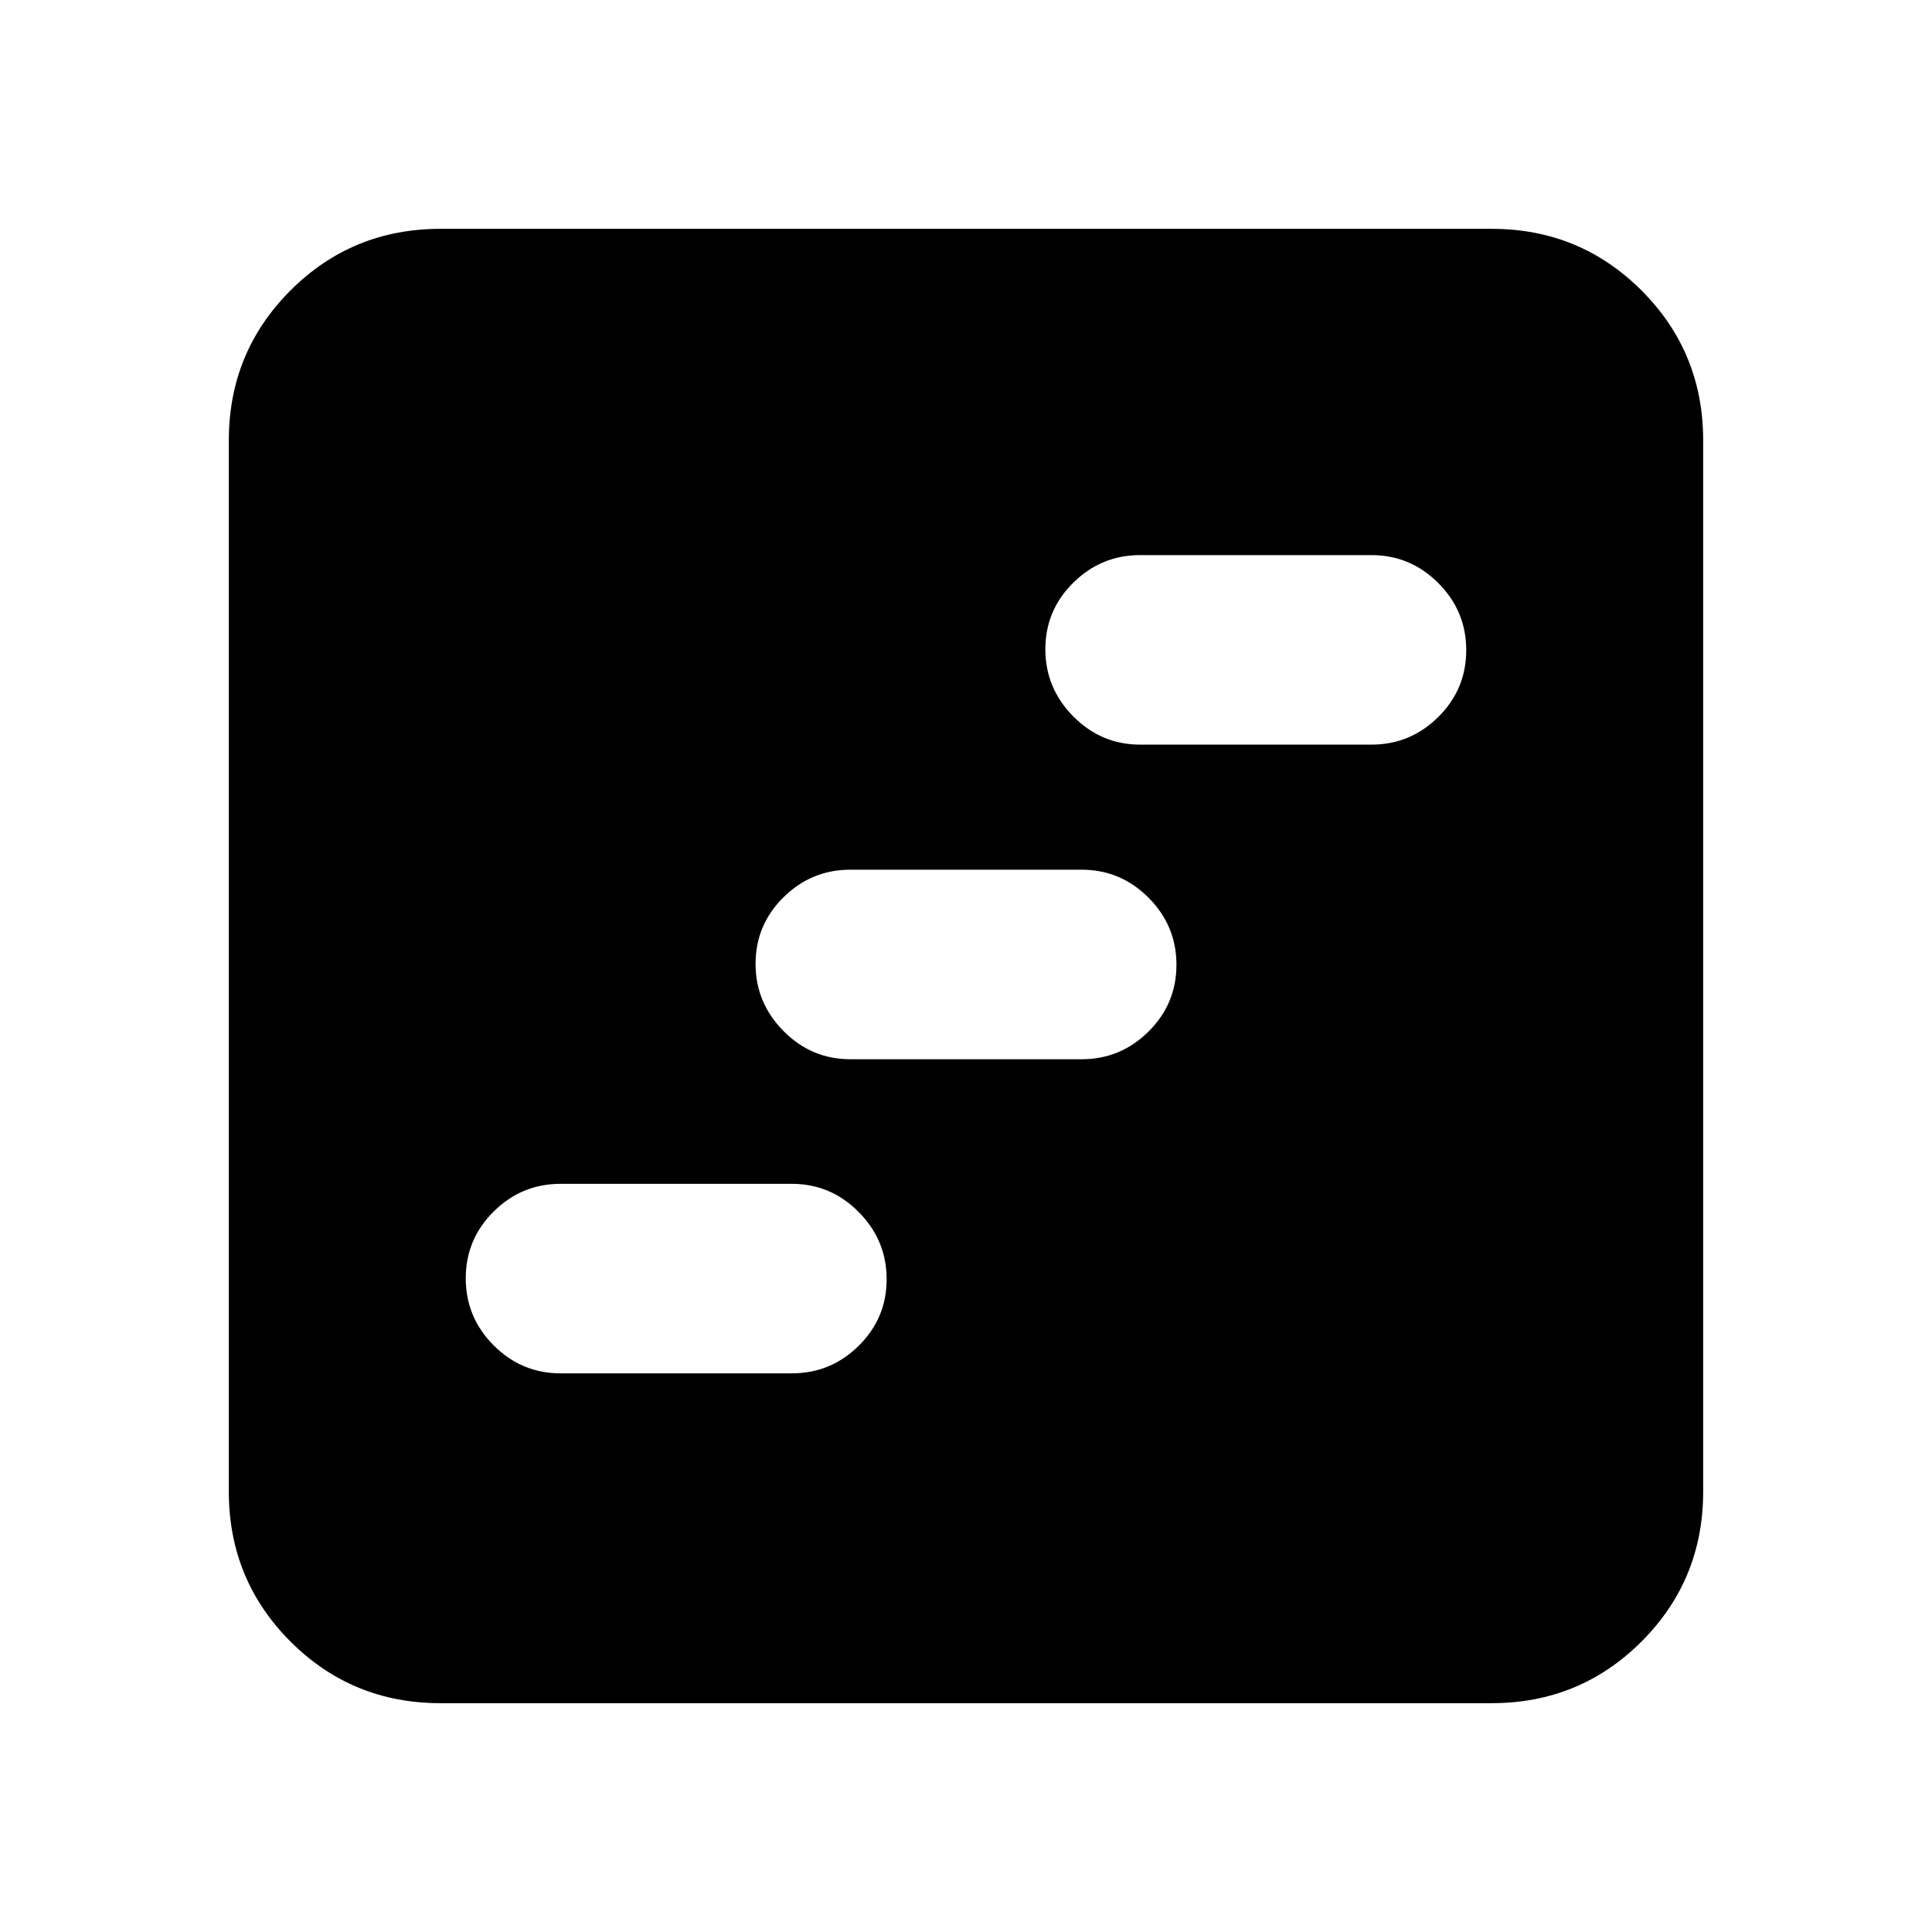 <svg xmlns="http://www.w3.org/2000/svg" height="20" viewBox="0 -960 960 960" width="20"><path d="M278.52-277.59h114.96q19.34 0 33.21-13.71 13.88-13.71 13.88-33.06 0-19.36-13.88-33.38-13.87-14.02-33.21-14.02H278.52q-19.34 0-33.21 13.76-13.88 13.76-13.88 33.18 0 19.43 13.88 33.33 13.87 13.9 33.21 13.9Zm144-156.08h114.96q19.34 0 33.21-13.76 13.88-13.76 13.88-33.19 0-19.42-13.88-33.33-13.87-13.9-33.21-13.9H422.52q-19.34 0-33.21 13.71-13.88 13.71-13.88 33.07 0 19.35 13.88 33.37 13.87 14.03 33.21 14.03Zm144-156.33h114.96q19.34 0 33.21-13.76 13.88-13.76 13.88-33.18 0-19.43-13.88-33.33-13.87-13.9-33.21-13.9H566.52q-19.34 0-33.21 13.71-13.88 13.71-13.88 33.06 0 19.36 13.88 33.38Q547.18-590 566.52-590ZM218.87-113.7q-43.9 0-74.54-30.63-30.63-30.64-30.63-74.54v-522.26q0-43.9 30.63-74.54 30.64-30.63 74.54-30.63h522.26q43.9 0 74.54 30.63 30.63 30.64 30.63 74.54v522.26q0 43.9-30.63 74.54-30.64 30.63-74.54 30.63H218.87Z"/></svg>
